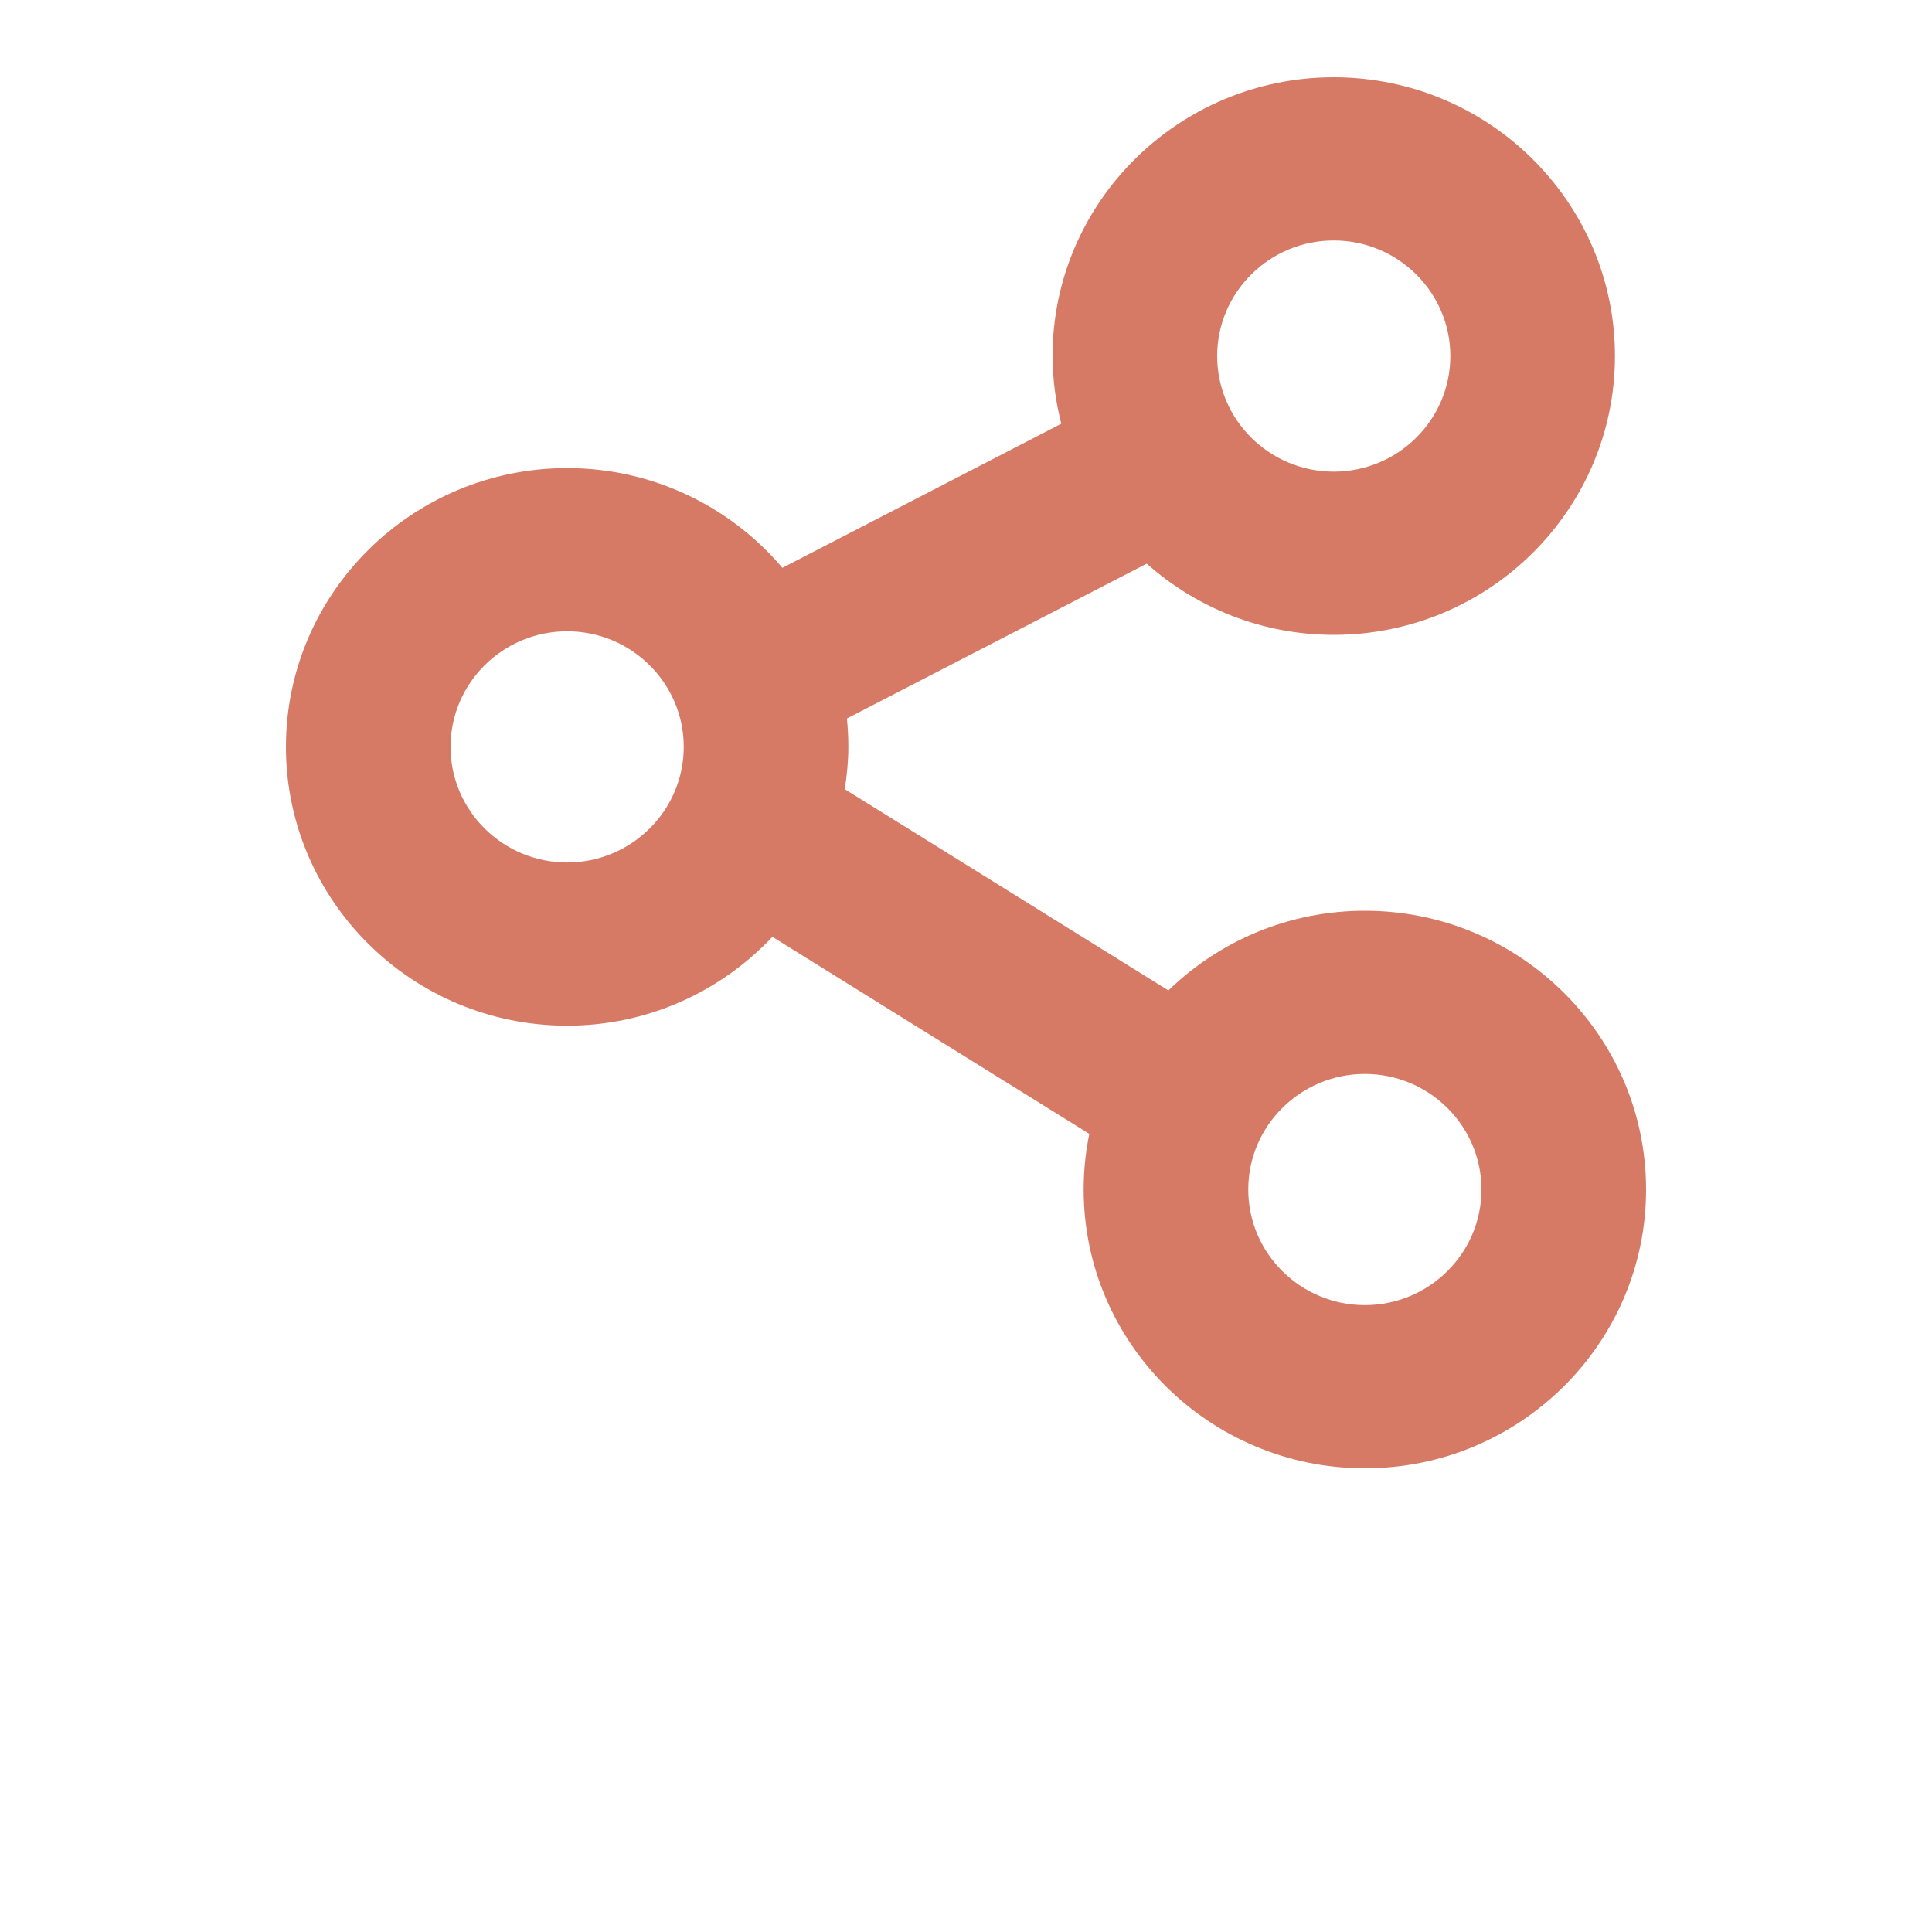 <svg xmlns="http://www.w3.org/2000/svg" xmlns:xlink="http://www.w3.org/1999/xlink" viewBox="0 0 98 125" style="background-color:#ffffff00;" version="1.1" xml:space="preserve" x="0px" y="0px" height="30" width="30"><g><path fill="#D67A65" d="M 74.806 58.925 C 69.861 58.925 65.376 60.897 62.095 64.081 L 41.156 51.061 C 41.294 50.165 41.388 49.256 41.388 48.323 C 41.388 47.704 41.356 47.091 41.294 46.487 L 60.691 36.468 C 63.911 39.323 68.144 41.075 72.793 41.075 C 82.826 41.075 90.987 32.983 90.987 23.037 C 90.987 13.091 82.826 5 72.793 5 C 62.76 5 54.599 13.091 54.599 23.037 C 54.599 24.55 54.809 26.011 55.164 27.416 L 37.12 36.738 C 33.779 32.798 28.779 30.286 23.194 30.286 C 13.162 30.286 5 38.377 5 48.323 C 5 58.269 13.162 66.361 23.194 66.361 C 28.435 66.361 33.152 64.139 36.475 60.613 L 56.978 73.361 C 56.738 74.526 56.612 75.729 56.612 76.963 C 56.612 86.909 64.773 95 74.806 95 C 84.839 95 93 86.909 93 76.963 C 93 67.016 84.839 58.925 74.806 58.925 ZM 72.793 15.558 C 76.954 15.558 80.337 18.914 80.337 23.037 C 80.337 27.161 76.954 30.516 72.793 30.516 C 68.633 30.516 65.25 27.161 65.25 23.037 C 65.25 18.914 68.633 15.558 72.793 15.558 ZM 23.194 55.803 C 19.035 55.803 15.65 52.448 15.65 48.323 C 15.65 44.2 19.035 40.844 23.194 40.844 C 27.353 40.844 30.738 44.2 30.738 48.323 C 30.738 52.448 27.353 55.803 23.194 55.803 ZM 74.806 84.442 C 70.646 84.442 67.262 81.087 67.262 76.963 C 67.262 72.838 70.646 69.484 74.806 69.484 C 78.966 69.484 82.35 72.838 82.35 76.963 C 82.35 81.087 78.966 84.442 74.806 84.442 Z"/></g></svg>